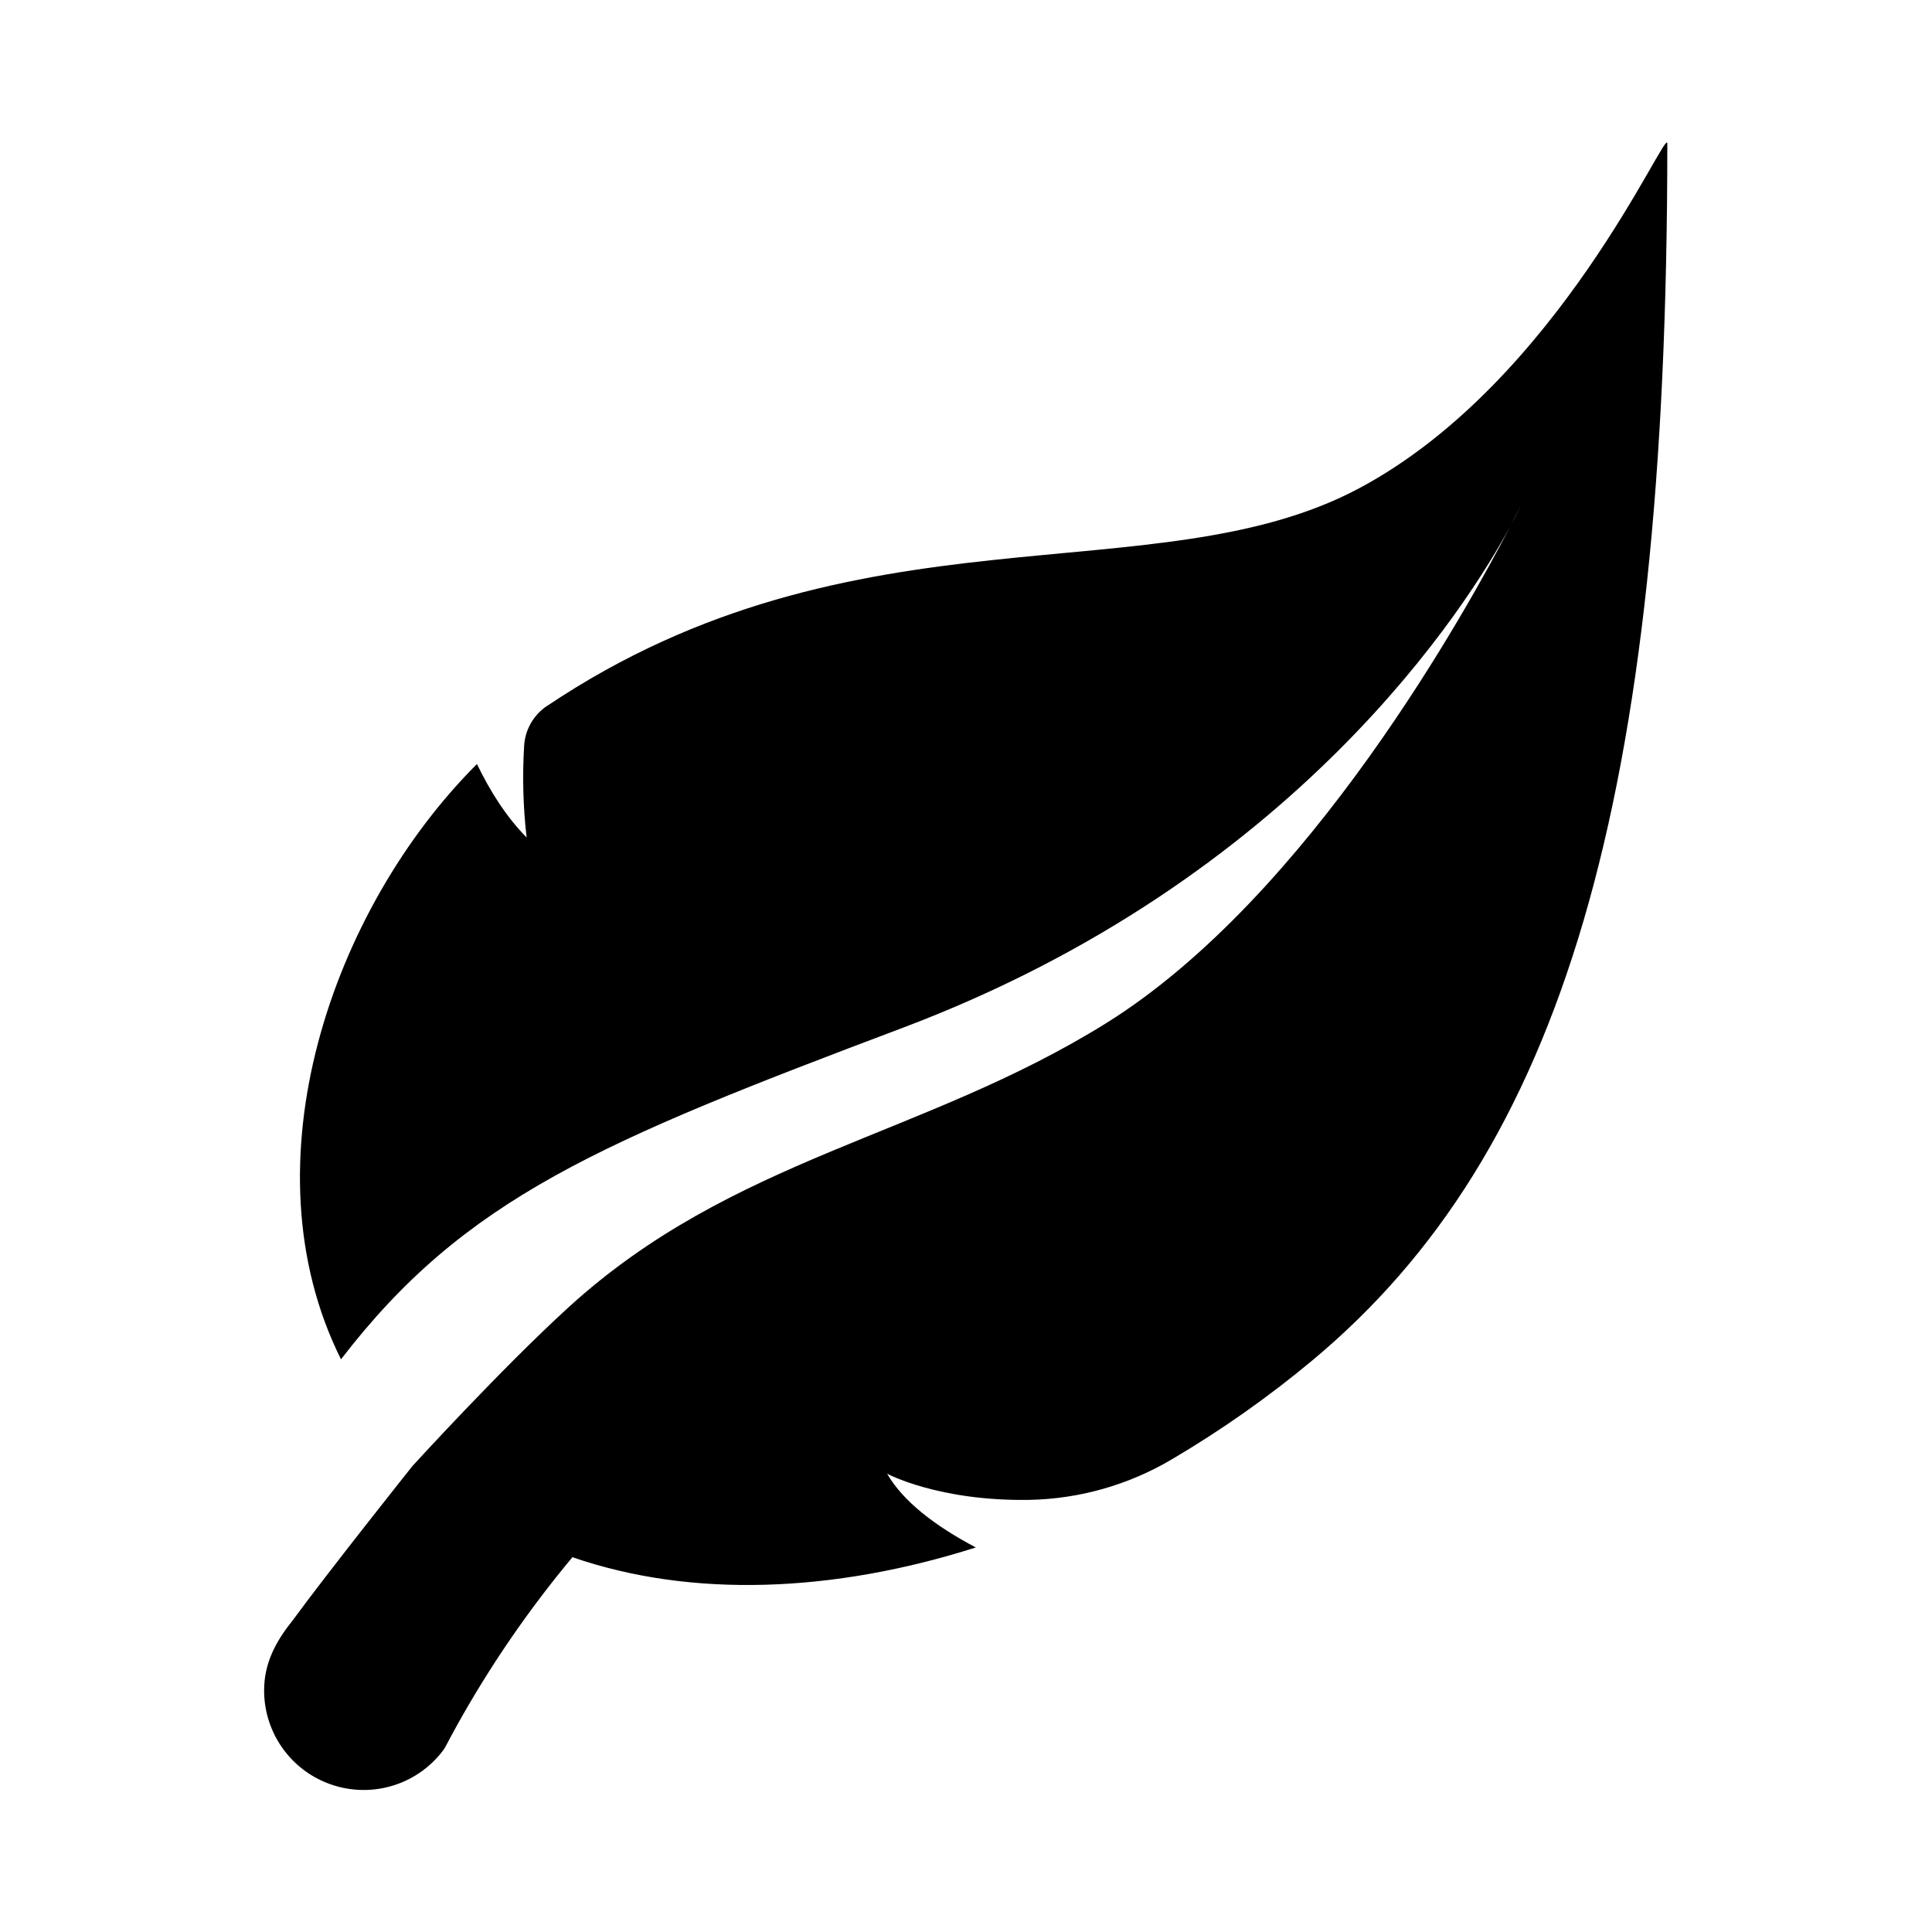 <svg width="24" height="24" viewBox="0 0 24 24" fill="currentColor" xmlns="http://www.w3.org/2000/svg">
<path fill-rule="evenodd" clip-rule="evenodd" d="M11.02 18.307C11.02 18.307 11.66 18.651 12.787 18.632C13.407 18.62 14.014 18.448 14.549 18.133C15.166 17.77 15.754 17.357 16.304 16.898C19.402 14.316 20.712 9.971 20.712 1.784C20.712 1.536 19.363 4.744 16.883 6.066C14.354 7.415 10.636 6.192 6.795 8.77L6.792 8.771C6.627 8.883 6.523 9.065 6.511 9.264C6.488 9.644 6.498 10.026 6.542 10.404C6.289 10.147 6.087 9.828 5.925 9.491C4.127 11.286 3.024 14.456 4.236 16.886C5.775 14.883 7.444 14.189 11.216 12.767C16.106 10.922 18.238 7.507 18.764 6.533C18.852 6.364 18.898 6.268 18.898 6.268C18.898 6.268 18.855 6.363 18.764 6.533C18.244 7.532 16.271 11.136 13.735 12.714C11.467 14.124 9.1 14.379 7.059 16.243C6.218 17.011 5.124 18.211 5.124 18.211C5.124 18.211 4.103 19.492 3.622 20.147C3.622 20.148 3.621 20.148 3.621 20.148C3.42 20.4 3.279 20.671 3.281 21.005C3.283 21.535 3.623 22.005 4.126 22.172C4.629 22.34 5.183 22.169 5.503 21.746C5.517 21.727 5.53 21.706 5.541 21.685C5.584 21.603 5.628 21.521 5.673 21.44C6.085 20.698 6.567 19.996 7.111 19.344C8.591 19.856 10.357 19.785 12.122 19.223C11.614 18.955 11.218 18.65 11.02 18.307Z" fill="currentColor"/>
</svg>
